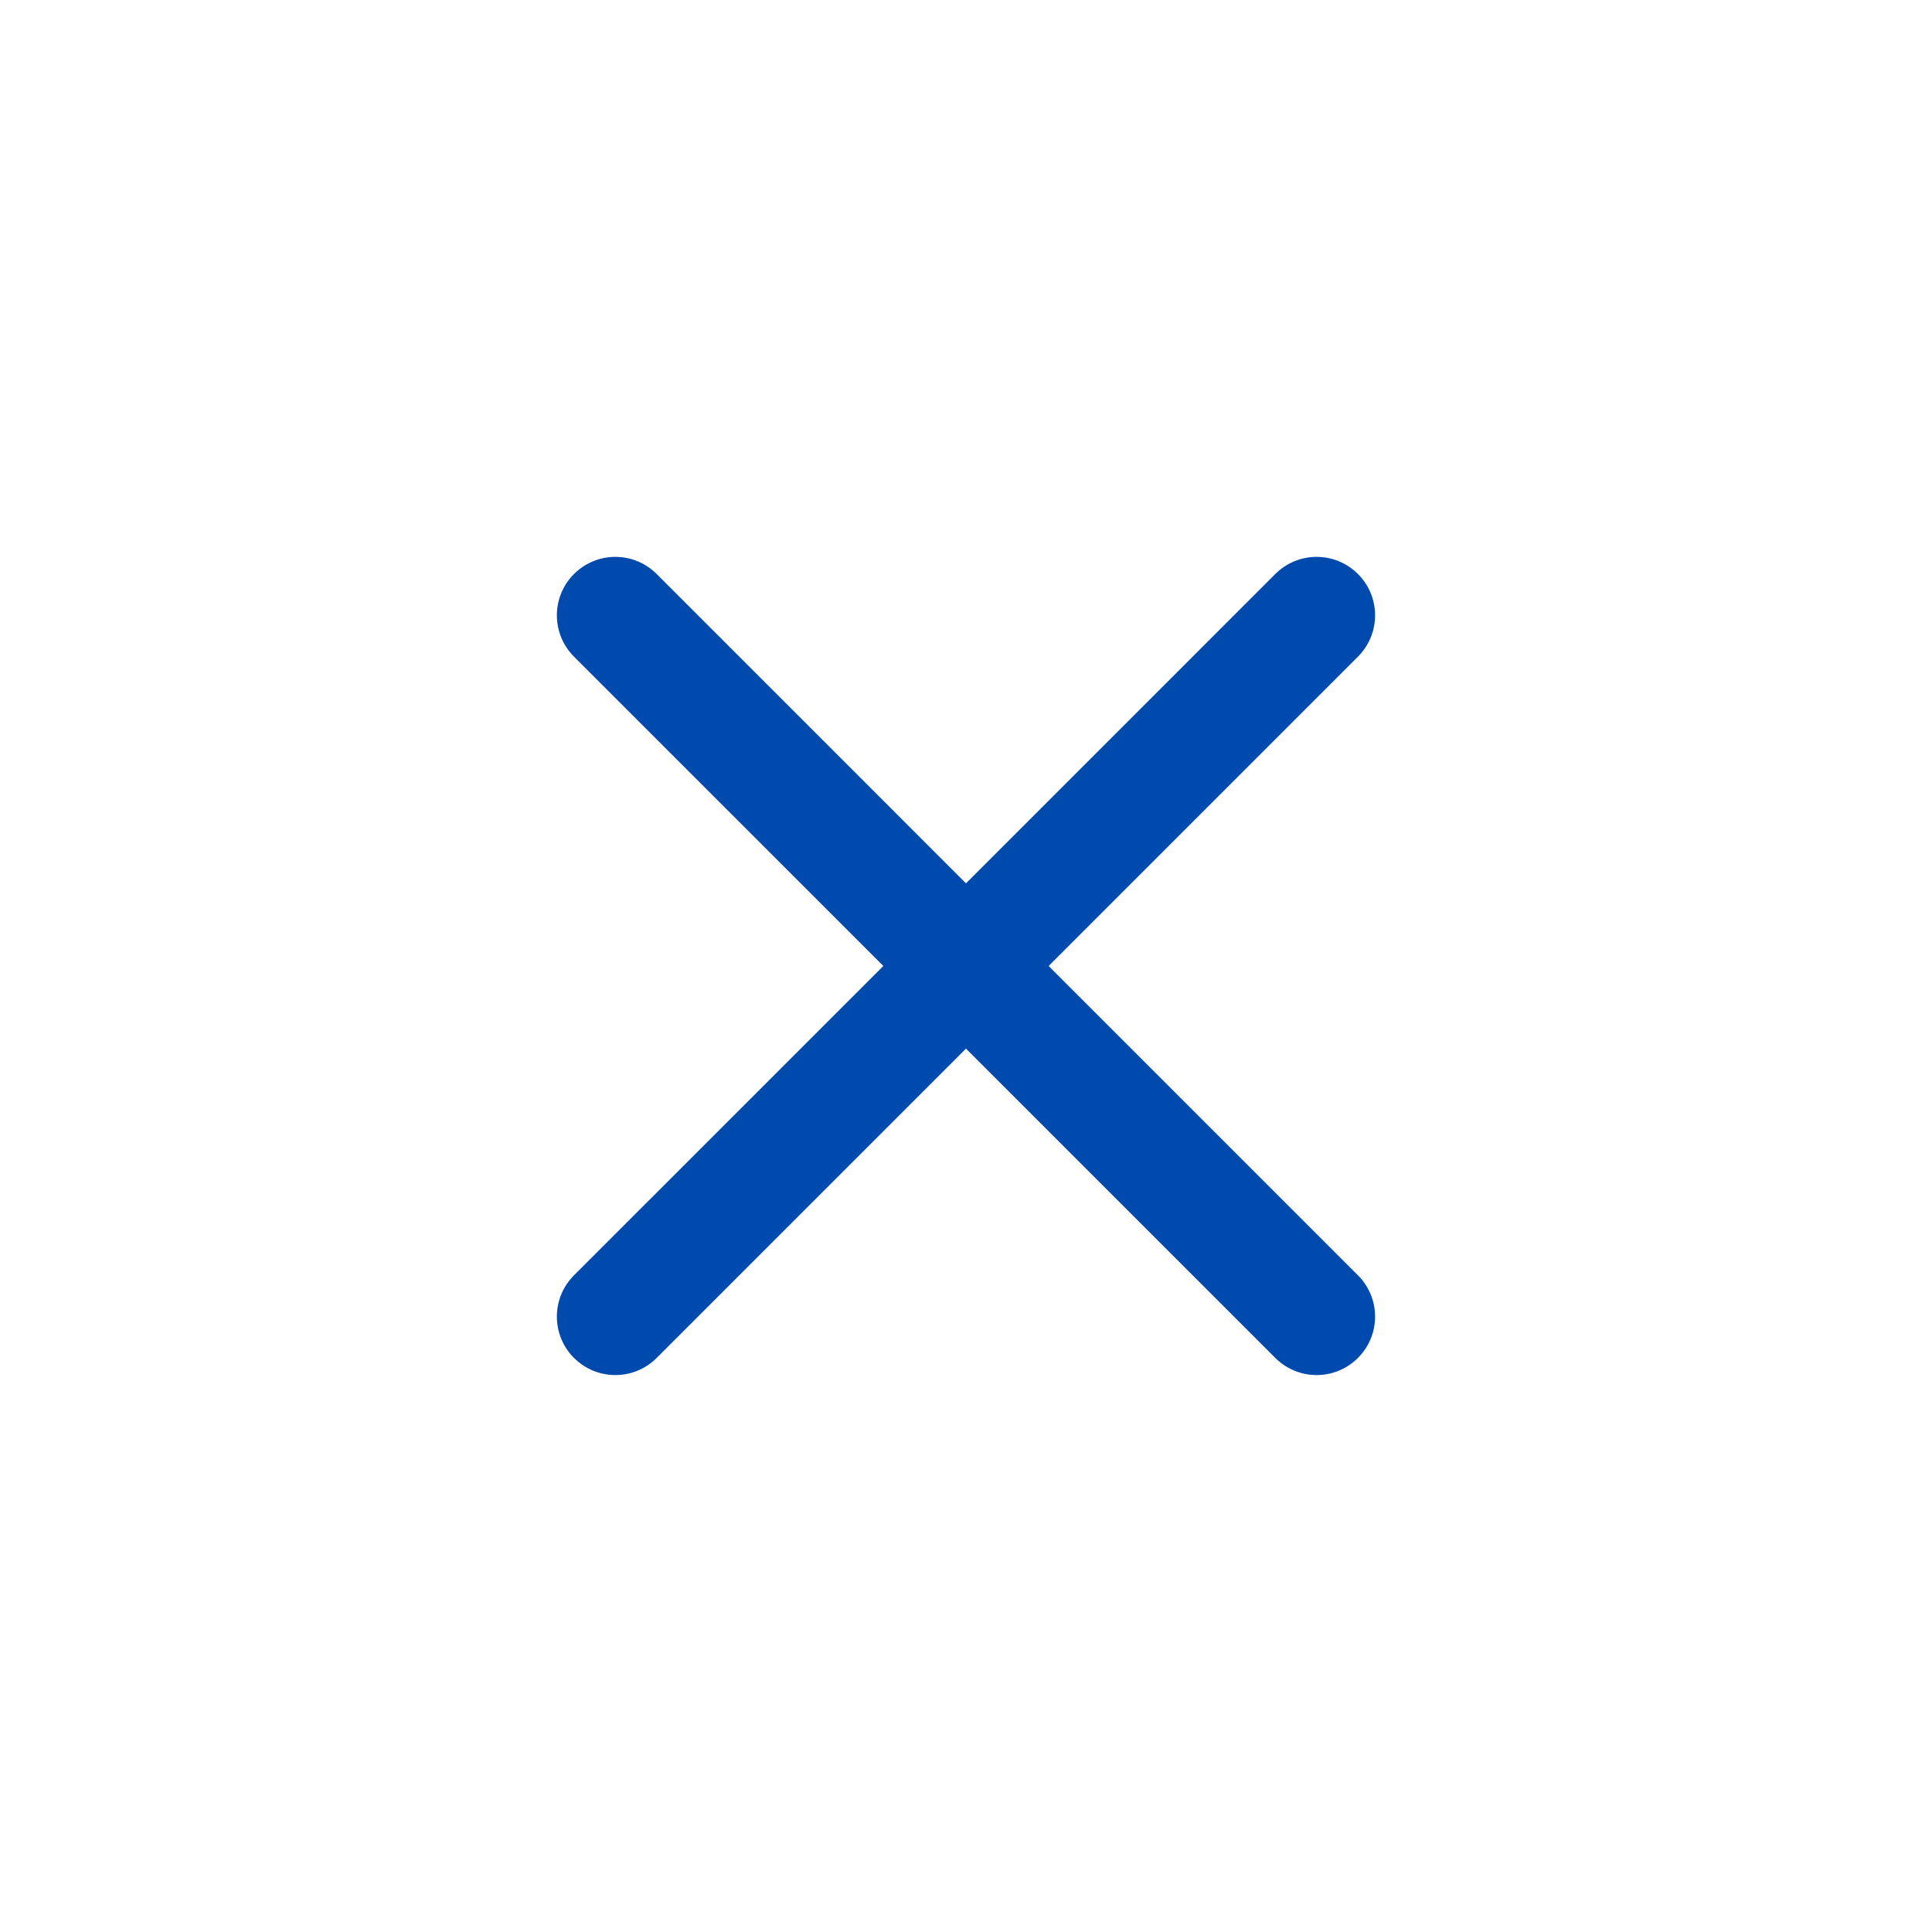 <svg xmlns="http://www.w3.org/2000/svg" xmlns:xlink="http://www.w3.org/1999/xlink" width="500" zoomAndPan="magnify" viewBox="0 0 375 375" height="500" preserveAspectRatio="xMidYMid meet" version="1.0"><path fill="#004aad" d="M 111.414 263.574 C 113.629 265.789 116.531 266.898 119.438 266.898 C 122.34 266.898 125.242 265.789 127.457 263.574 L 187.496 203.535 L 247.535 263.574 C 249.75 265.789 252.652 266.898 255.555 266.898 C 258.461 266.898 261.363 265.789 263.574 263.574 C 268.012 259.141 268.012 251.973 263.574 247.535 L 203.535 187.496 L 263.574 127.457 C 268.012 123.02 268.012 115.852 263.574 111.414 C 259.141 106.98 251.973 106.98 247.535 111.414 L 187.496 171.457 L 127.457 111.414 C 123.02 106.98 115.852 106.98 111.414 111.414 C 106.98 115.852 106.98 123.02 111.414 127.457 L 171.457 187.496 L 111.414 247.535 C 106.98 251.973 106.98 259.141 111.414 263.574 Z M 111.414 263.574 " fill-opacity="1" fill-rule="nonzero"/></svg>